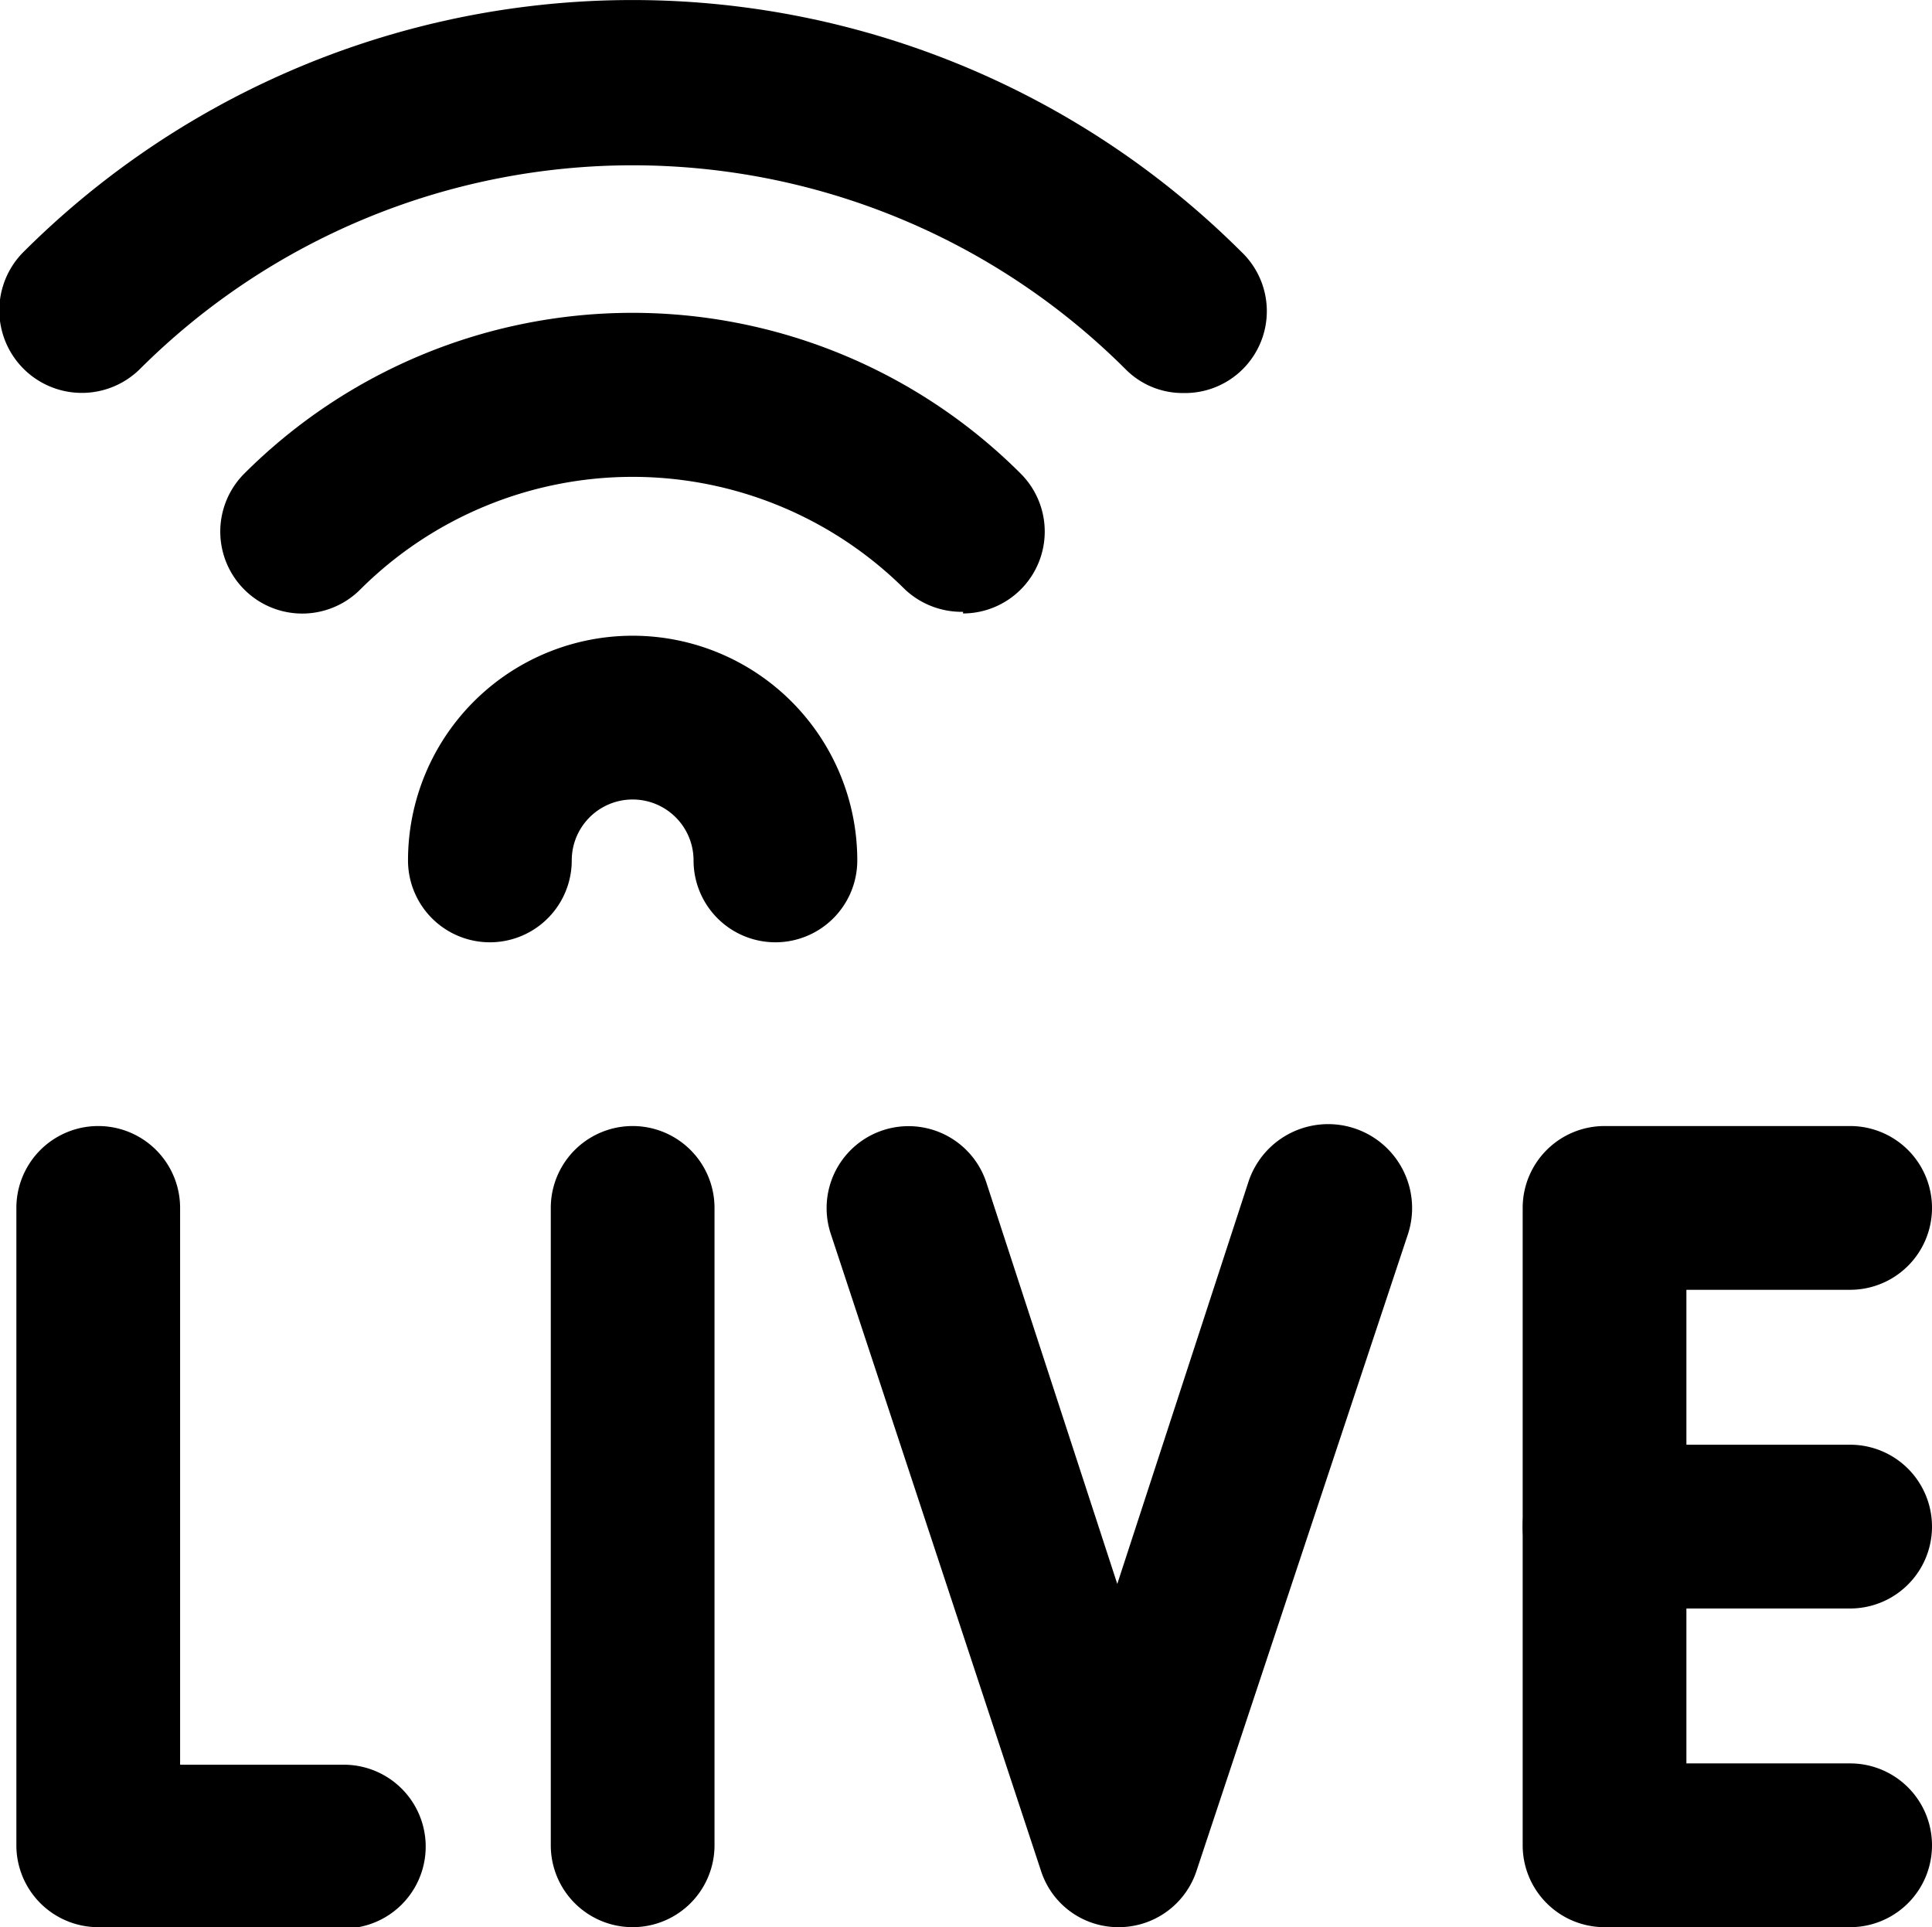 <svg xmlns="http://www.w3.org/2000/svg" viewBox="0 0 59 58.84"><title>live</title><g id="Layer_2" data-name="Layer 2"><g id="Layer_1-2" data-name="Layer 1"><g id="live"><path d="M10.49,58.84H3a2.5,2.5,0,0,1-2.5-2.5V36.88a2.5,2.5,0,0,1,5,0v17h5a2.5,2.5,0,0,1,0,5Z"/><path d="M19.32,58.84a2.5,2.5,0,0,1-2.5-2.5V36.88a2.5,2.5,0,0,1,5,0V56.34A2.5,2.5,0,0,1,19.32,58.84Z"/><path d="M34.16,58.84a2.48,2.48,0,0,1-2.37-1.72L25.37,37.67a2.5,2.5,0,0,1,4.75-1.57l4,12.26,4-12.26A2.5,2.5,0,1,1,43,37.67L36.54,57.12A2.5,2.5,0,0,1,34.16,58.84Z"/><path d="M56.5,58.84H49a2.5,2.5,0,0,1-2.5-2.5V36.88a2.5,2.5,0,0,1,2.5-2.5h7.5a2.5,2.5,0,0,1,0,5h-5V53.84h5a2.5,2.5,0,0,1,0,5Z"/><path d="M56.5,49.11H49a2.5,2.5,0,0,1,0-5h7.5a2.5,2.5,0,0,1,0,5Z"/><path d="M36.13,12a2.45,2.45,0,0,1-1.76-.73,21.31,21.31,0,0,0-30.1,0A2.5,2.5,0,0,1,.73,7.68a26.33,26.33,0,0,1,37.17,0A2.5,2.5,0,0,1,36.13,12Z"/><path d="M29.41,18.68A2.53,2.53,0,0,1,27.64,18,11.78,11.78,0,0,0,11,18a2.5,2.5,0,0,1-3.54-3.54,16.77,16.77,0,0,1,23.71,0,2.5,2.5,0,0,1-1.76,4.27Z"/><path d="M23.68,28.77a2.5,2.5,0,0,1-2.5-2.5,1.86,1.86,0,0,0-3.72,0,2.5,2.5,0,1,1-5,0,6.86,6.86,0,0,1,13.72,0A2.5,2.5,0,0,1,23.68,28.77Z"/></g></g></g></svg>